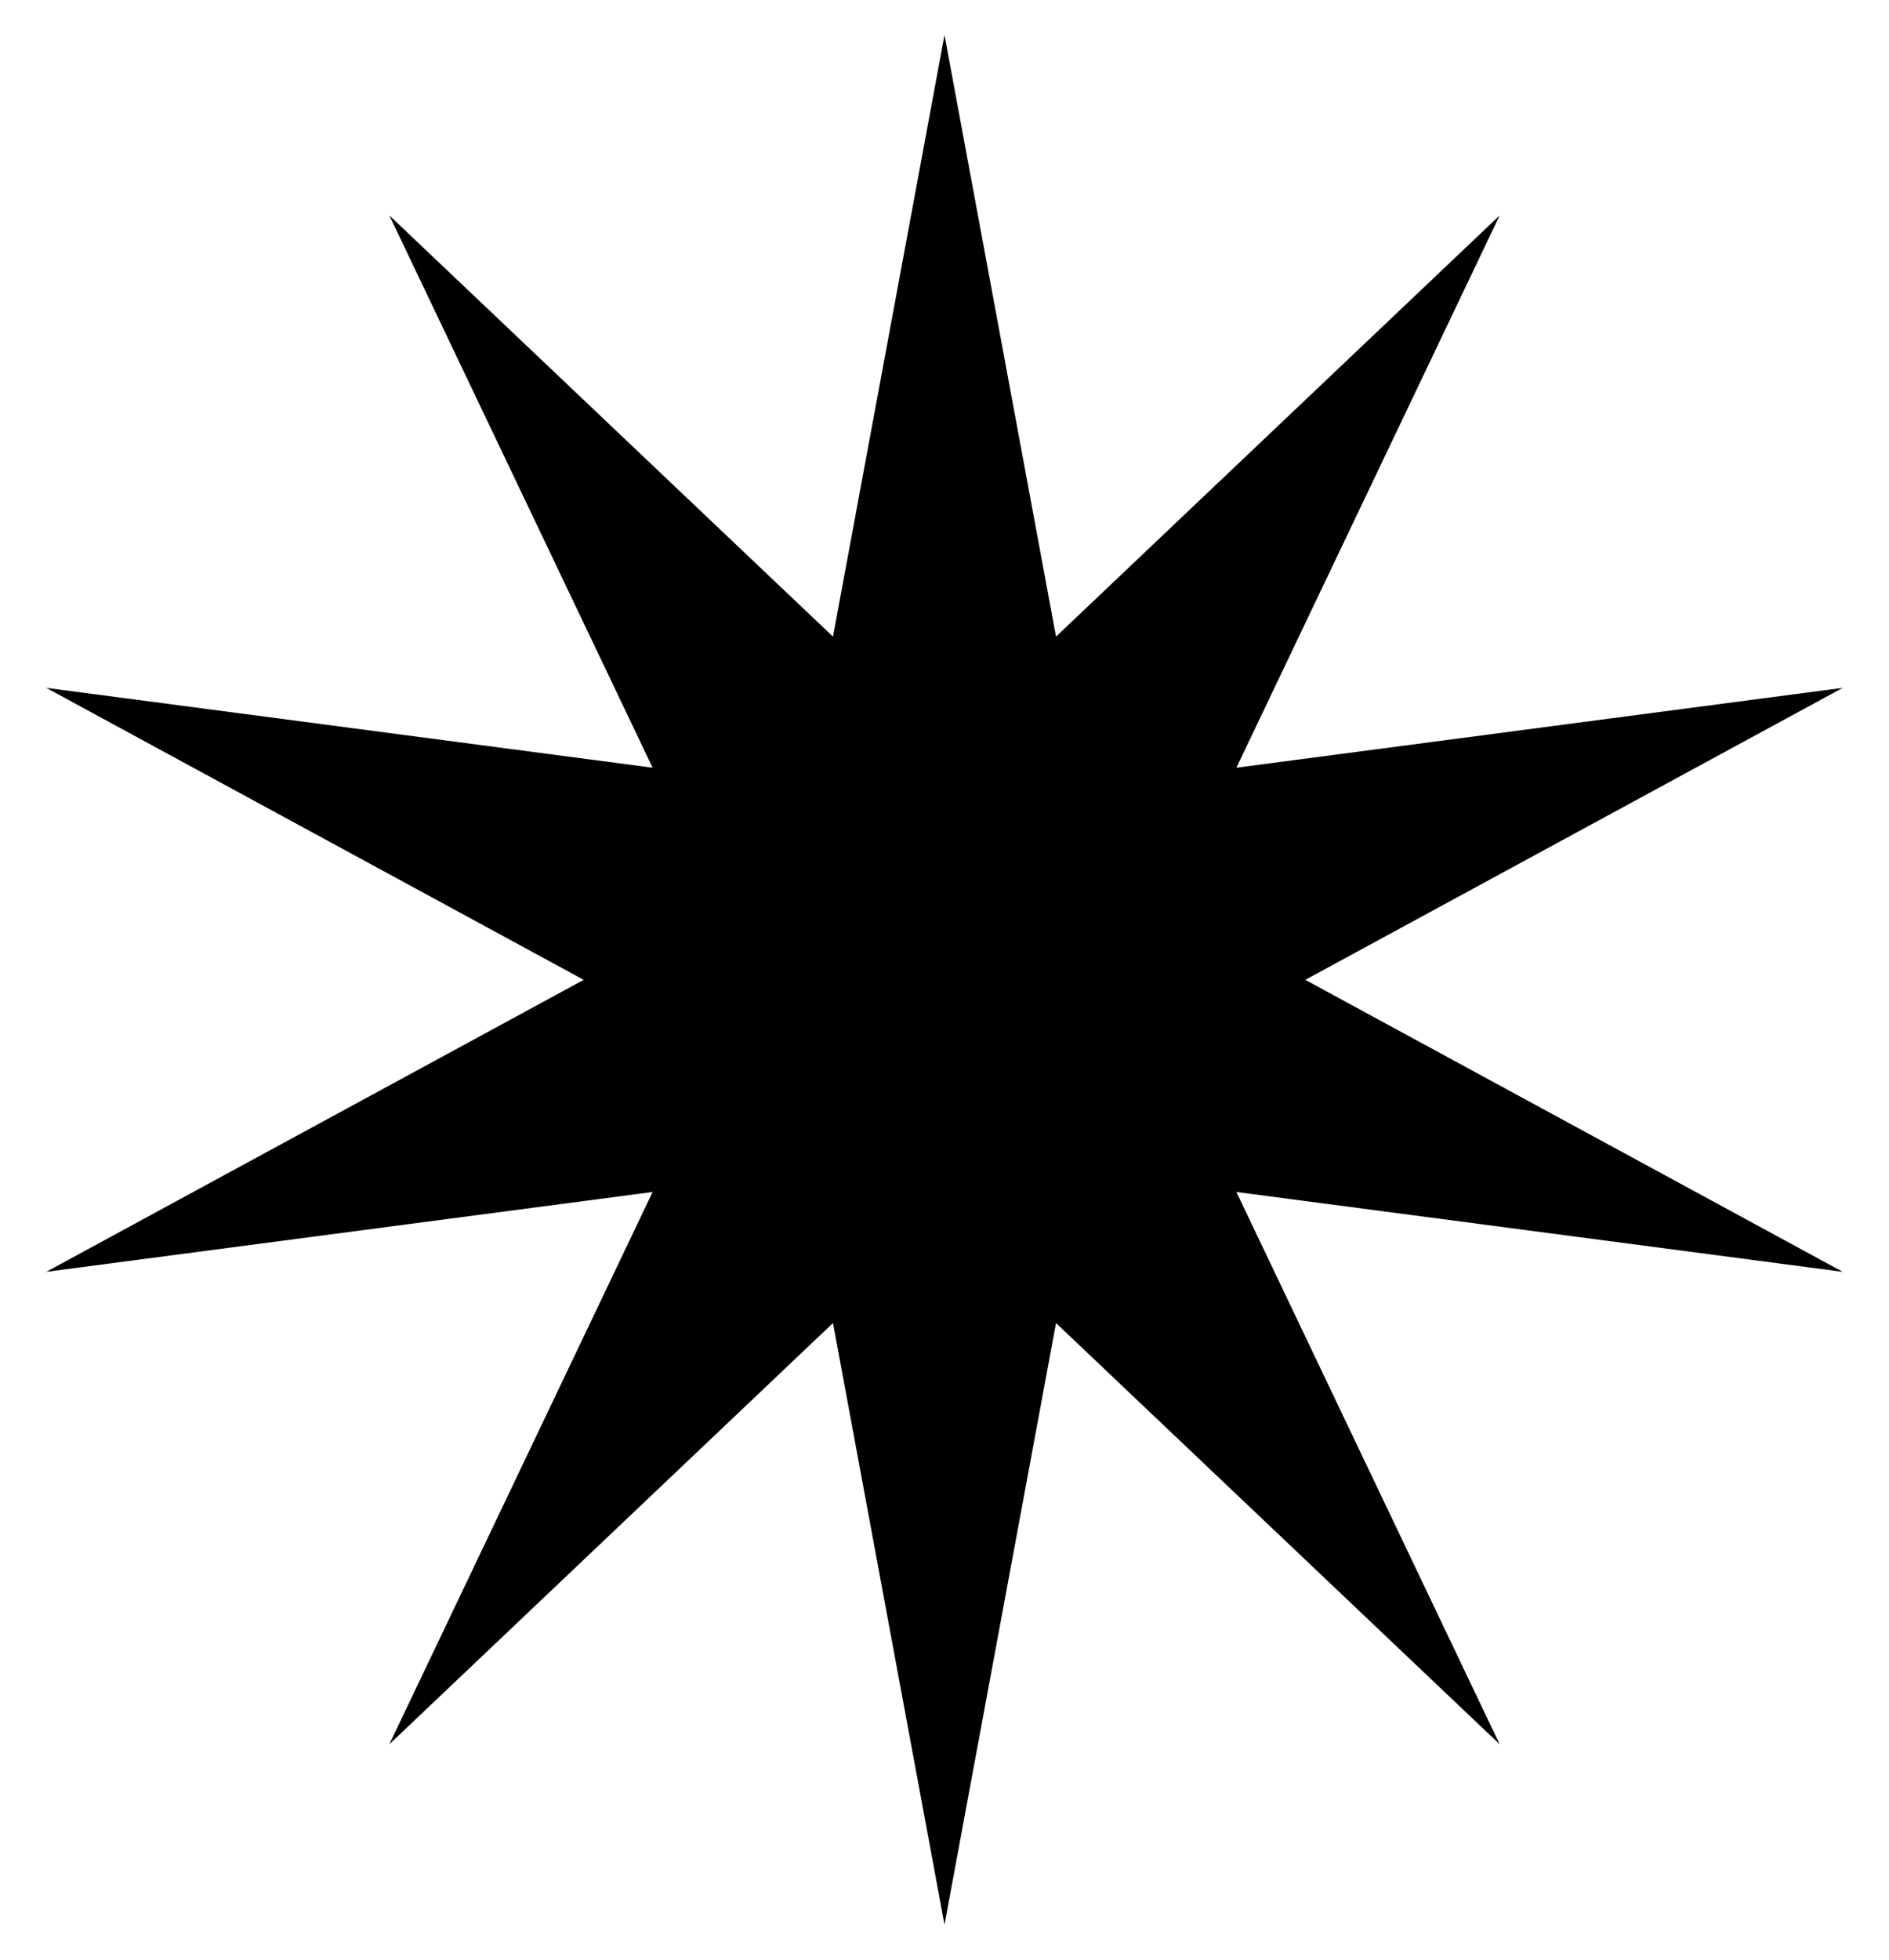 <svg width="27" height="28" viewBox="0 0 27 28" fill="none" xmlns="http://www.w3.org/2000/svg">
<path d="M13.5 0.5L15.094 9.096L21.435 3.078L17.672 10.969L26.339 9.828L18.657 14L26.339 18.172L17.672 17.031L21.435 24.922L15.094 18.904L13.5 27.5L11.906 18.904L5.565 24.922L9.328 17.031L0.661 18.172L8.343 14L0.661 9.828L9.328 10.969L5.565 3.078L11.906 9.096L13.5 0.5Z" fill="black"/>
</svg>
